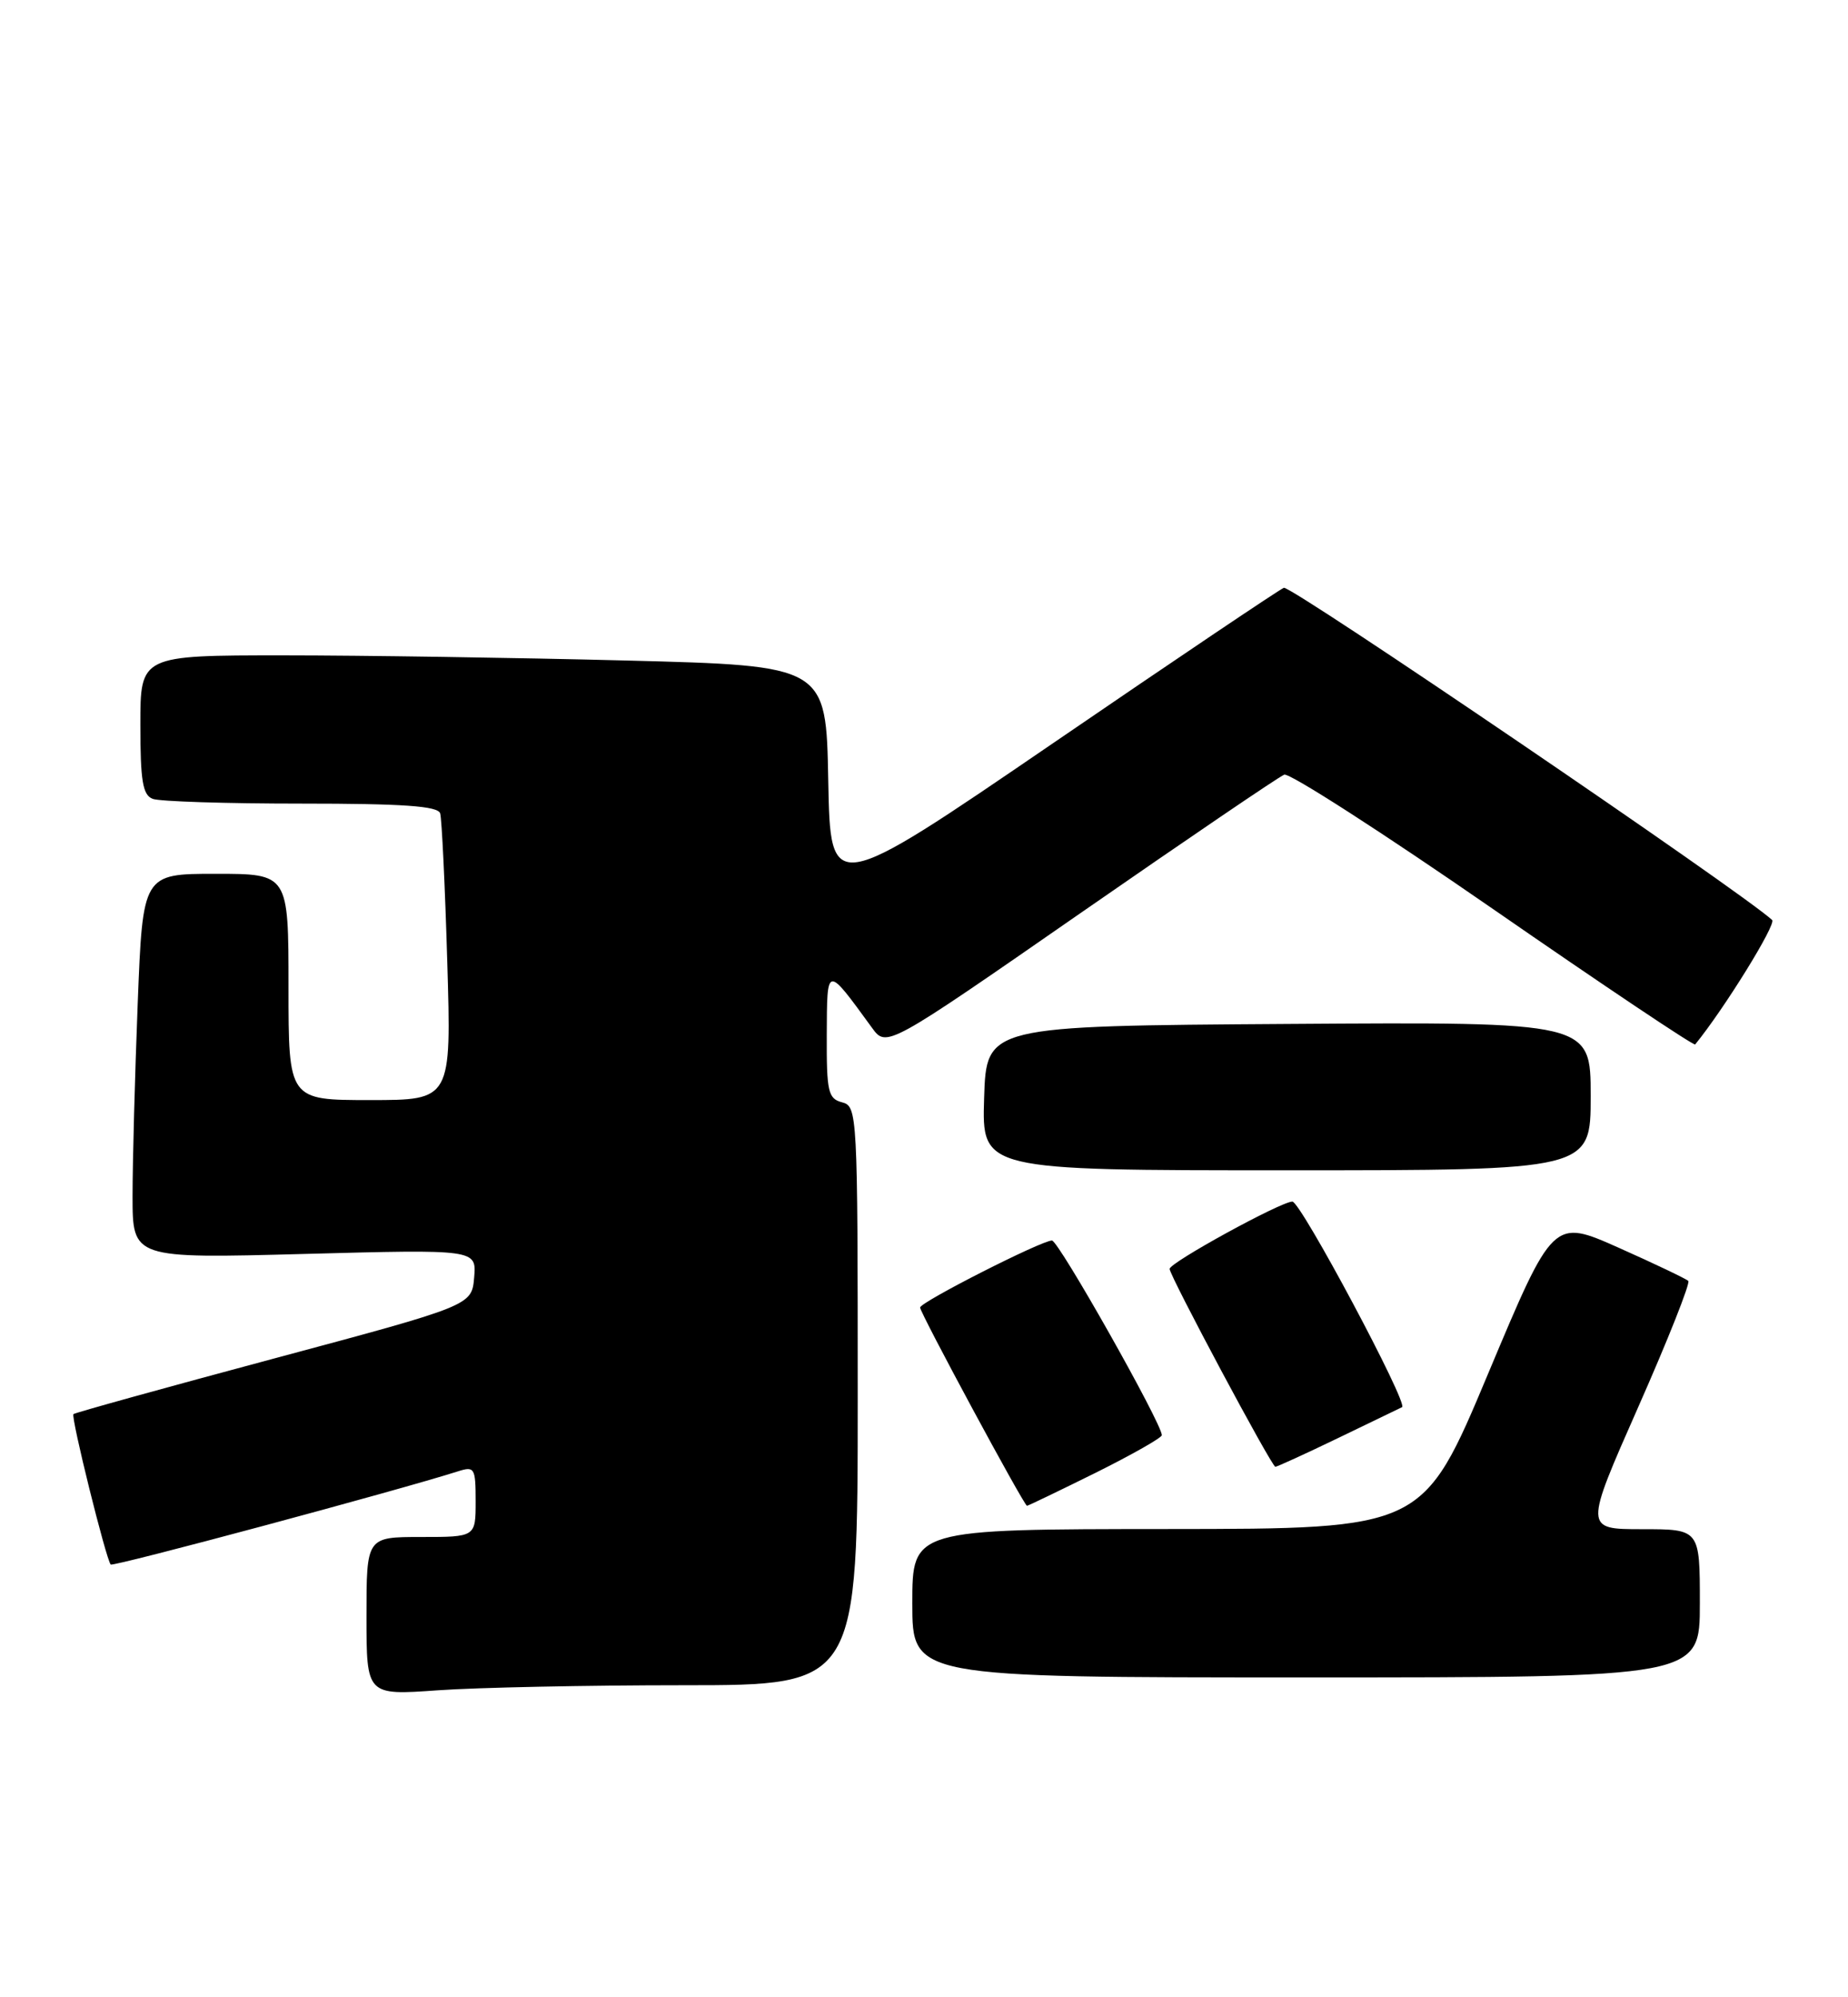 <?xml version="1.0" encoding="UTF-8" standalone="no"?>
<!DOCTYPE svg PUBLIC "-//W3C//DTD SVG 1.1//EN" "http://www.w3.org/Graphics/SVG/1.1/DTD/svg11.dtd" >
<svg xmlns="http://www.w3.org/2000/svg" xmlns:xlink="http://www.w3.org/1999/xlink" version="1.1" viewBox="0 0 237 256">
 <g >
 <path fill="currentColor"
d=" M 87.65 216.00 C 110.00 216.00 110.00 216.00 110.00 178.91 C 110.00 142.65 109.95 141.80 108.00 141.29 C 106.20 140.82 106.00 139.94 106.03 132.63 C 106.07 123.65 105.95 123.67 111.82 131.72 C 113.69 134.29 113.69 134.29 138.59 117.02 C 152.29 107.52 164.04 99.54 164.70 99.29 C 165.36 99.03 177.42 106.79 191.50 116.53 C 205.58 126.27 217.23 134.07 217.40 133.87 C 221.12 129.31 227.84 118.45 227.27 117.92 C 223.49 114.40 165.52 74.98 164.65 75.34 C 164.02 75.60 150.68 84.57 135.00 95.29 C 106.50 114.76 106.50 114.76 106.22 100.04 C 105.95 85.32 105.95 85.32 80.31 84.66 C 66.21 84.30 46.42 84.00 36.34 84.00 C 18.00 84.00 18.00 84.00 18.00 92.89 C 18.00 100.08 18.30 101.90 19.58 102.39 C 20.45 102.73 29.02 103.00 38.61 103.00 C 51.70 103.00 56.16 103.31 56.45 104.25 C 56.66 104.94 57.07 113.49 57.36 123.25 C 57.89 141.00 57.89 141.00 47.45 141.00 C 37.00 141.00 37.00 141.00 37.00 126.50 C 37.00 112.00 37.00 112.00 27.66 112.00 C 18.31 112.00 18.31 112.00 17.66 128.66 C 17.30 137.82 17.00 148.92 17.00 153.32 C 17.00 161.31 17.00 161.31 39.06 160.72 C 61.11 160.13 61.11 160.13 60.81 163.73 C 60.50 167.33 60.50 167.33 35.12 174.13 C 21.16 177.87 9.59 181.08 9.42 181.25 C 9.06 181.60 13.62 199.95 14.20 200.53 C 14.51 200.84 51.11 191.02 58.75 188.58 C 60.86 187.91 61.00 188.15 61.00 192.43 C 61.00 197.00 61.00 197.00 54.00 197.00 C 47.00 197.00 47.00 197.00 47.00 207.15 C 47.00 217.30 47.00 217.30 56.15 216.65 C 61.19 216.29 75.36 216.00 87.65 216.00 Z  M 218.00 205.50 C 218.00 196.00 218.00 196.00 210.59 196.00 C 203.18 196.00 203.18 196.00 210.10 180.34 C 213.91 171.73 216.79 164.46 216.52 164.18 C 216.24 163.91 212.23 161.99 207.60 159.93 C 199.19 156.19 199.19 156.19 190.84 176.08 C 182.50 195.96 182.50 195.96 149.75 195.98 C 117.00 196.00 117.00 196.00 117.00 205.50 C 117.00 215.00 117.00 215.00 167.50 215.00 C 218.00 215.00 218.00 215.00 218.00 205.50 Z  M 140.49 188.78 C 145.17 186.45 149.00 184.28 149.00 183.95 C 149.00 182.45 135.76 159.00 134.91 159.00 C 133.56 159.00 118.00 166.90 118.00 167.59 C 118.00 168.28 131.33 193.00 131.71 193.00 C 131.85 193.00 135.80 191.10 140.49 188.78 Z  M 171.73 184.26 C 176.01 182.20 179.64 180.45 179.81 180.36 C 180.66 179.95 166.81 154.00 165.74 154.01 C 164.24 154.03 150.00 161.83 150.00 162.64 C 150.00 163.51 163.09 188.00 163.56 188.00 C 163.78 188.00 167.46 186.32 171.73 184.26 Z  M 204.00 140.49 C 204.00 130.98 204.00 130.98 165.25 131.24 C 126.50 131.50 126.50 131.50 126.21 140.75 C 125.92 150.00 125.92 150.00 164.96 150.00 C 204.00 150.00 204.00 150.00 204.00 140.49 Z "/>
</g>
</svg>